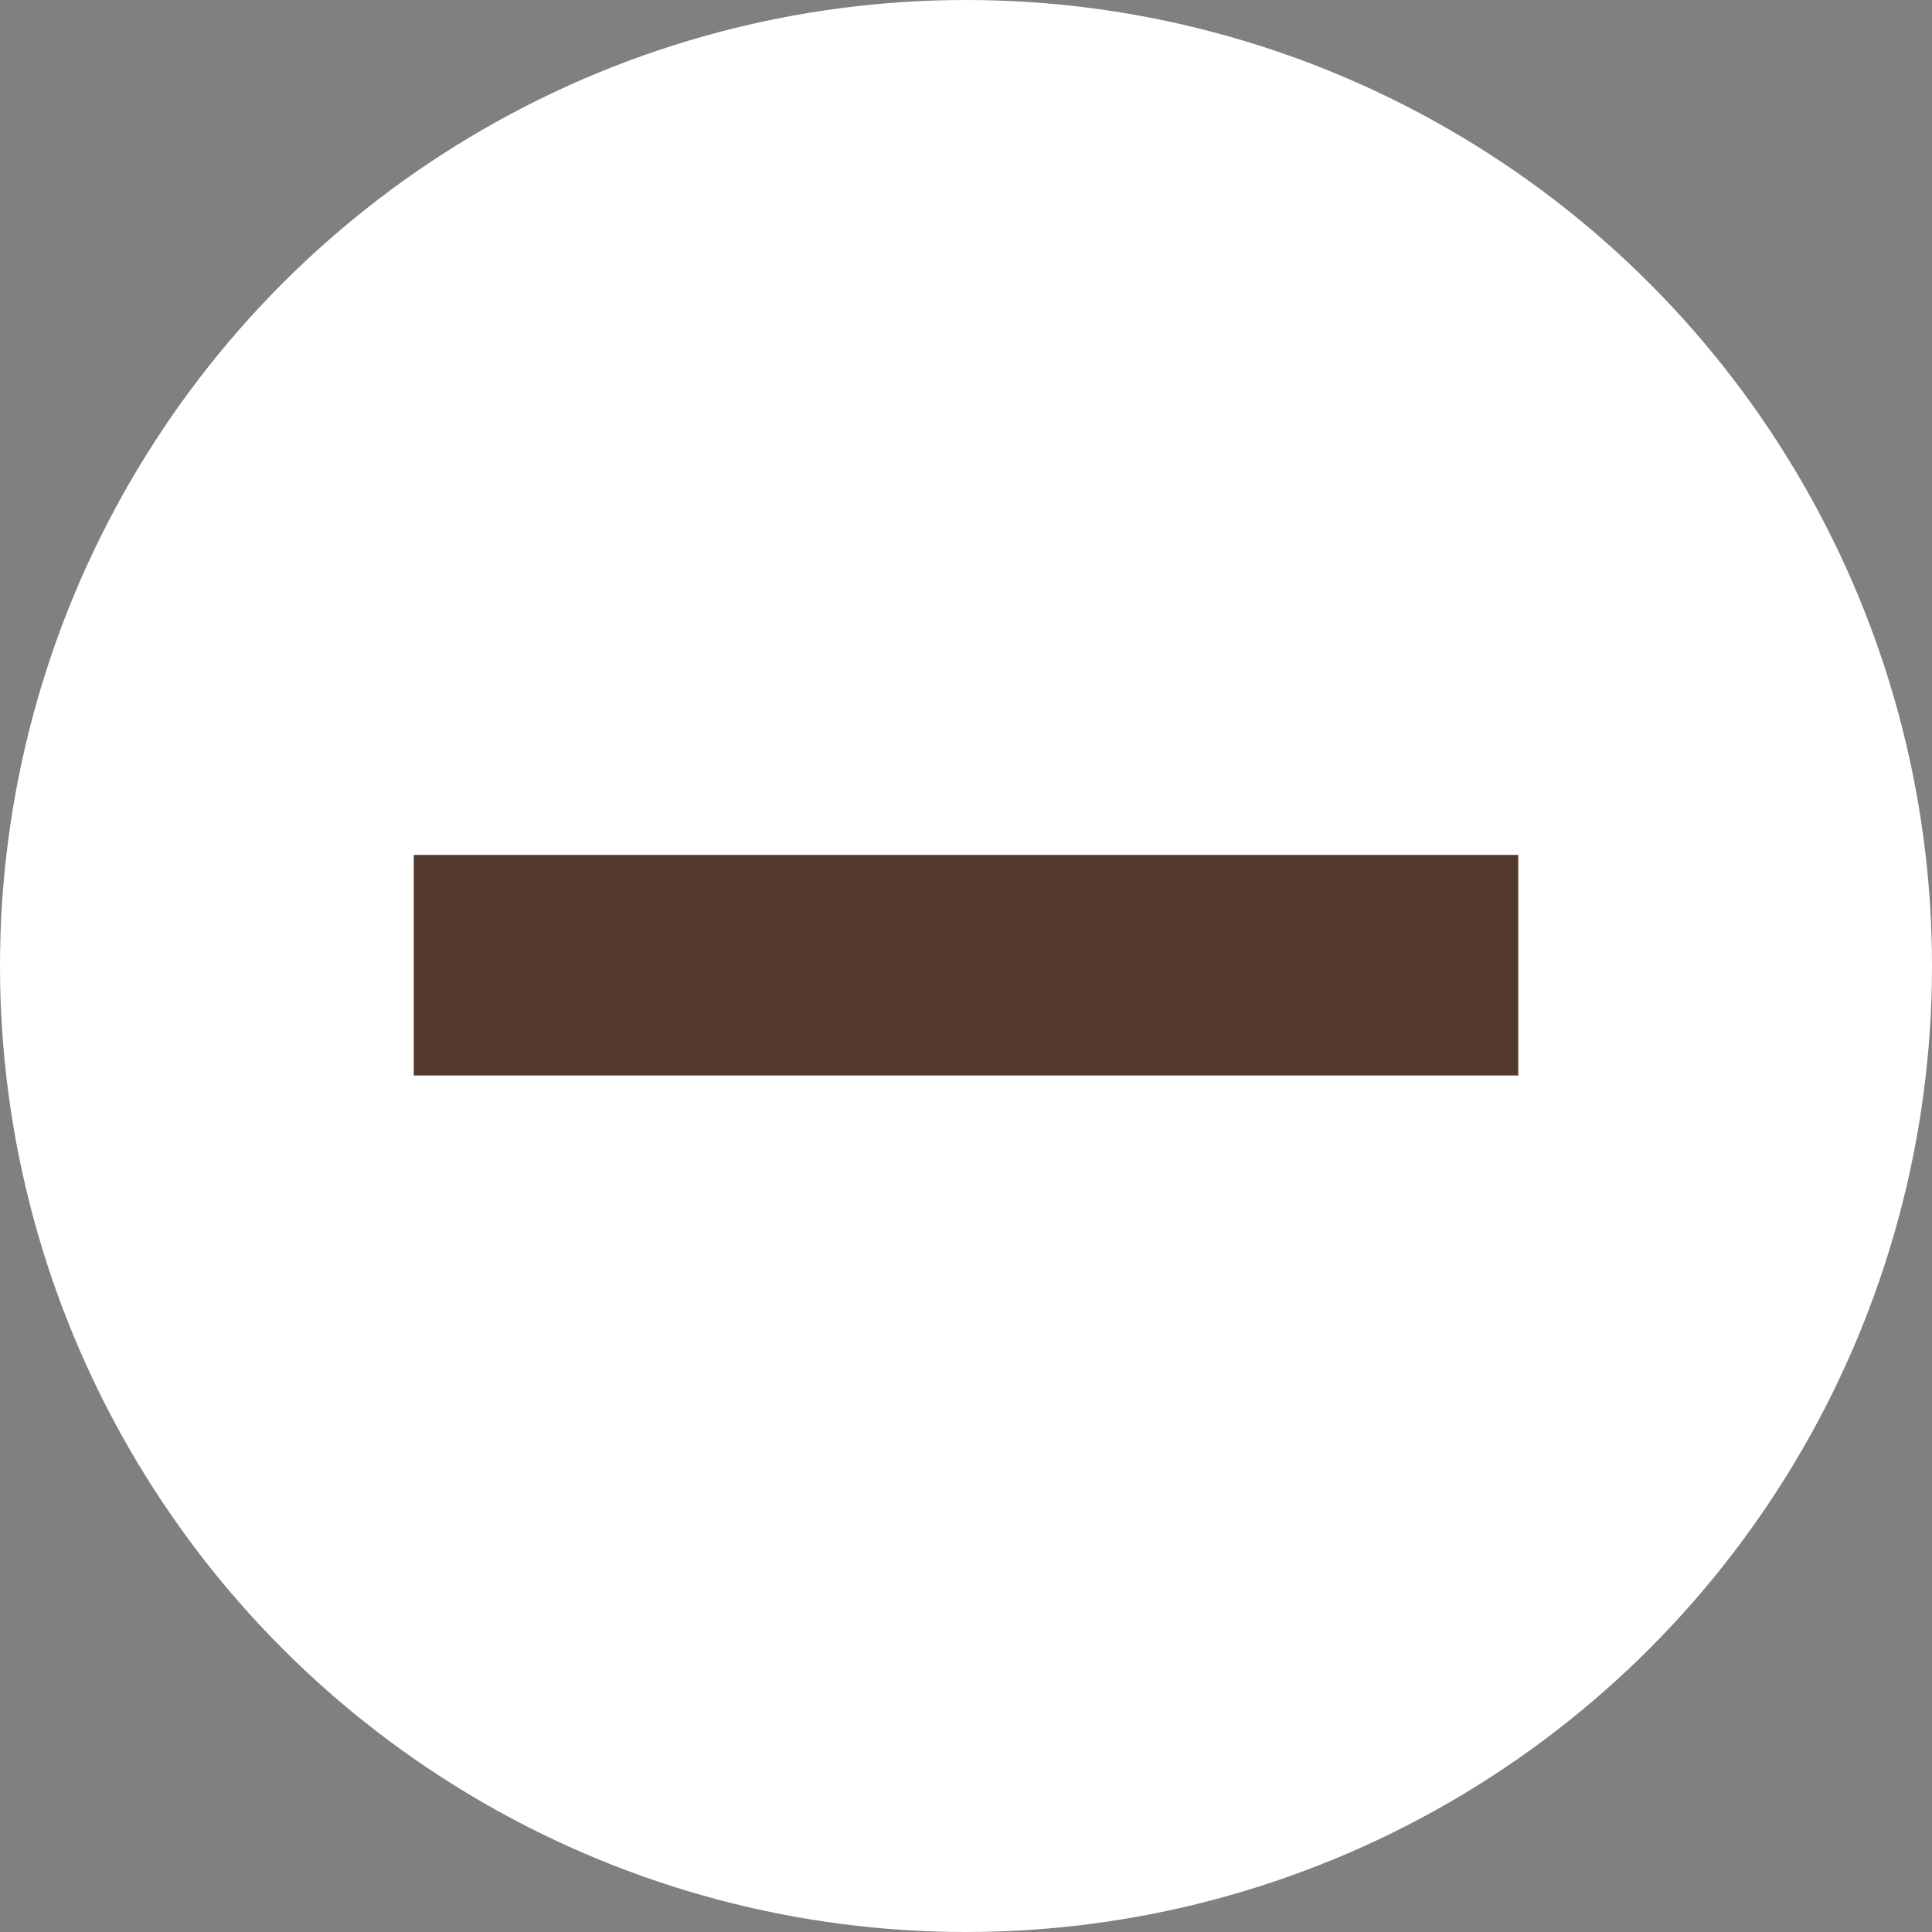 <?xml version="1.0" encoding="utf-8"?>
<!-- Generator: Adobe Illustrator 19.2.1, SVG Export Plug-In . SVG Version: 6.00 Build 0)  -->
<svg version="1.1" id="Layer_1" xmlns="http://www.w3.org/2000/svg" xmlns:xlink="http://www.w3.org/1999/xlink" x="0px" y="0px"
	 viewBox="0 0 120 120" style="enable-background:new 0 0 120 120;" xml:space="preserve">
<rect x="0" y="0" width="120" height="120" fill="#808080" stroke="none"/>
<style type="text/css">
	.st0{fill:#FFFFFF;}
	.st1{fill:#54392D;}
</style>
<g>
	<g>
		<circle class="st0" cx="60" cy="60" r="60"/>
	</g>
	<g>
		<rect x="25.7" y="53.1" class="st1" width="68.6" height="13.7"/>
	</g>
</g>
</svg>

